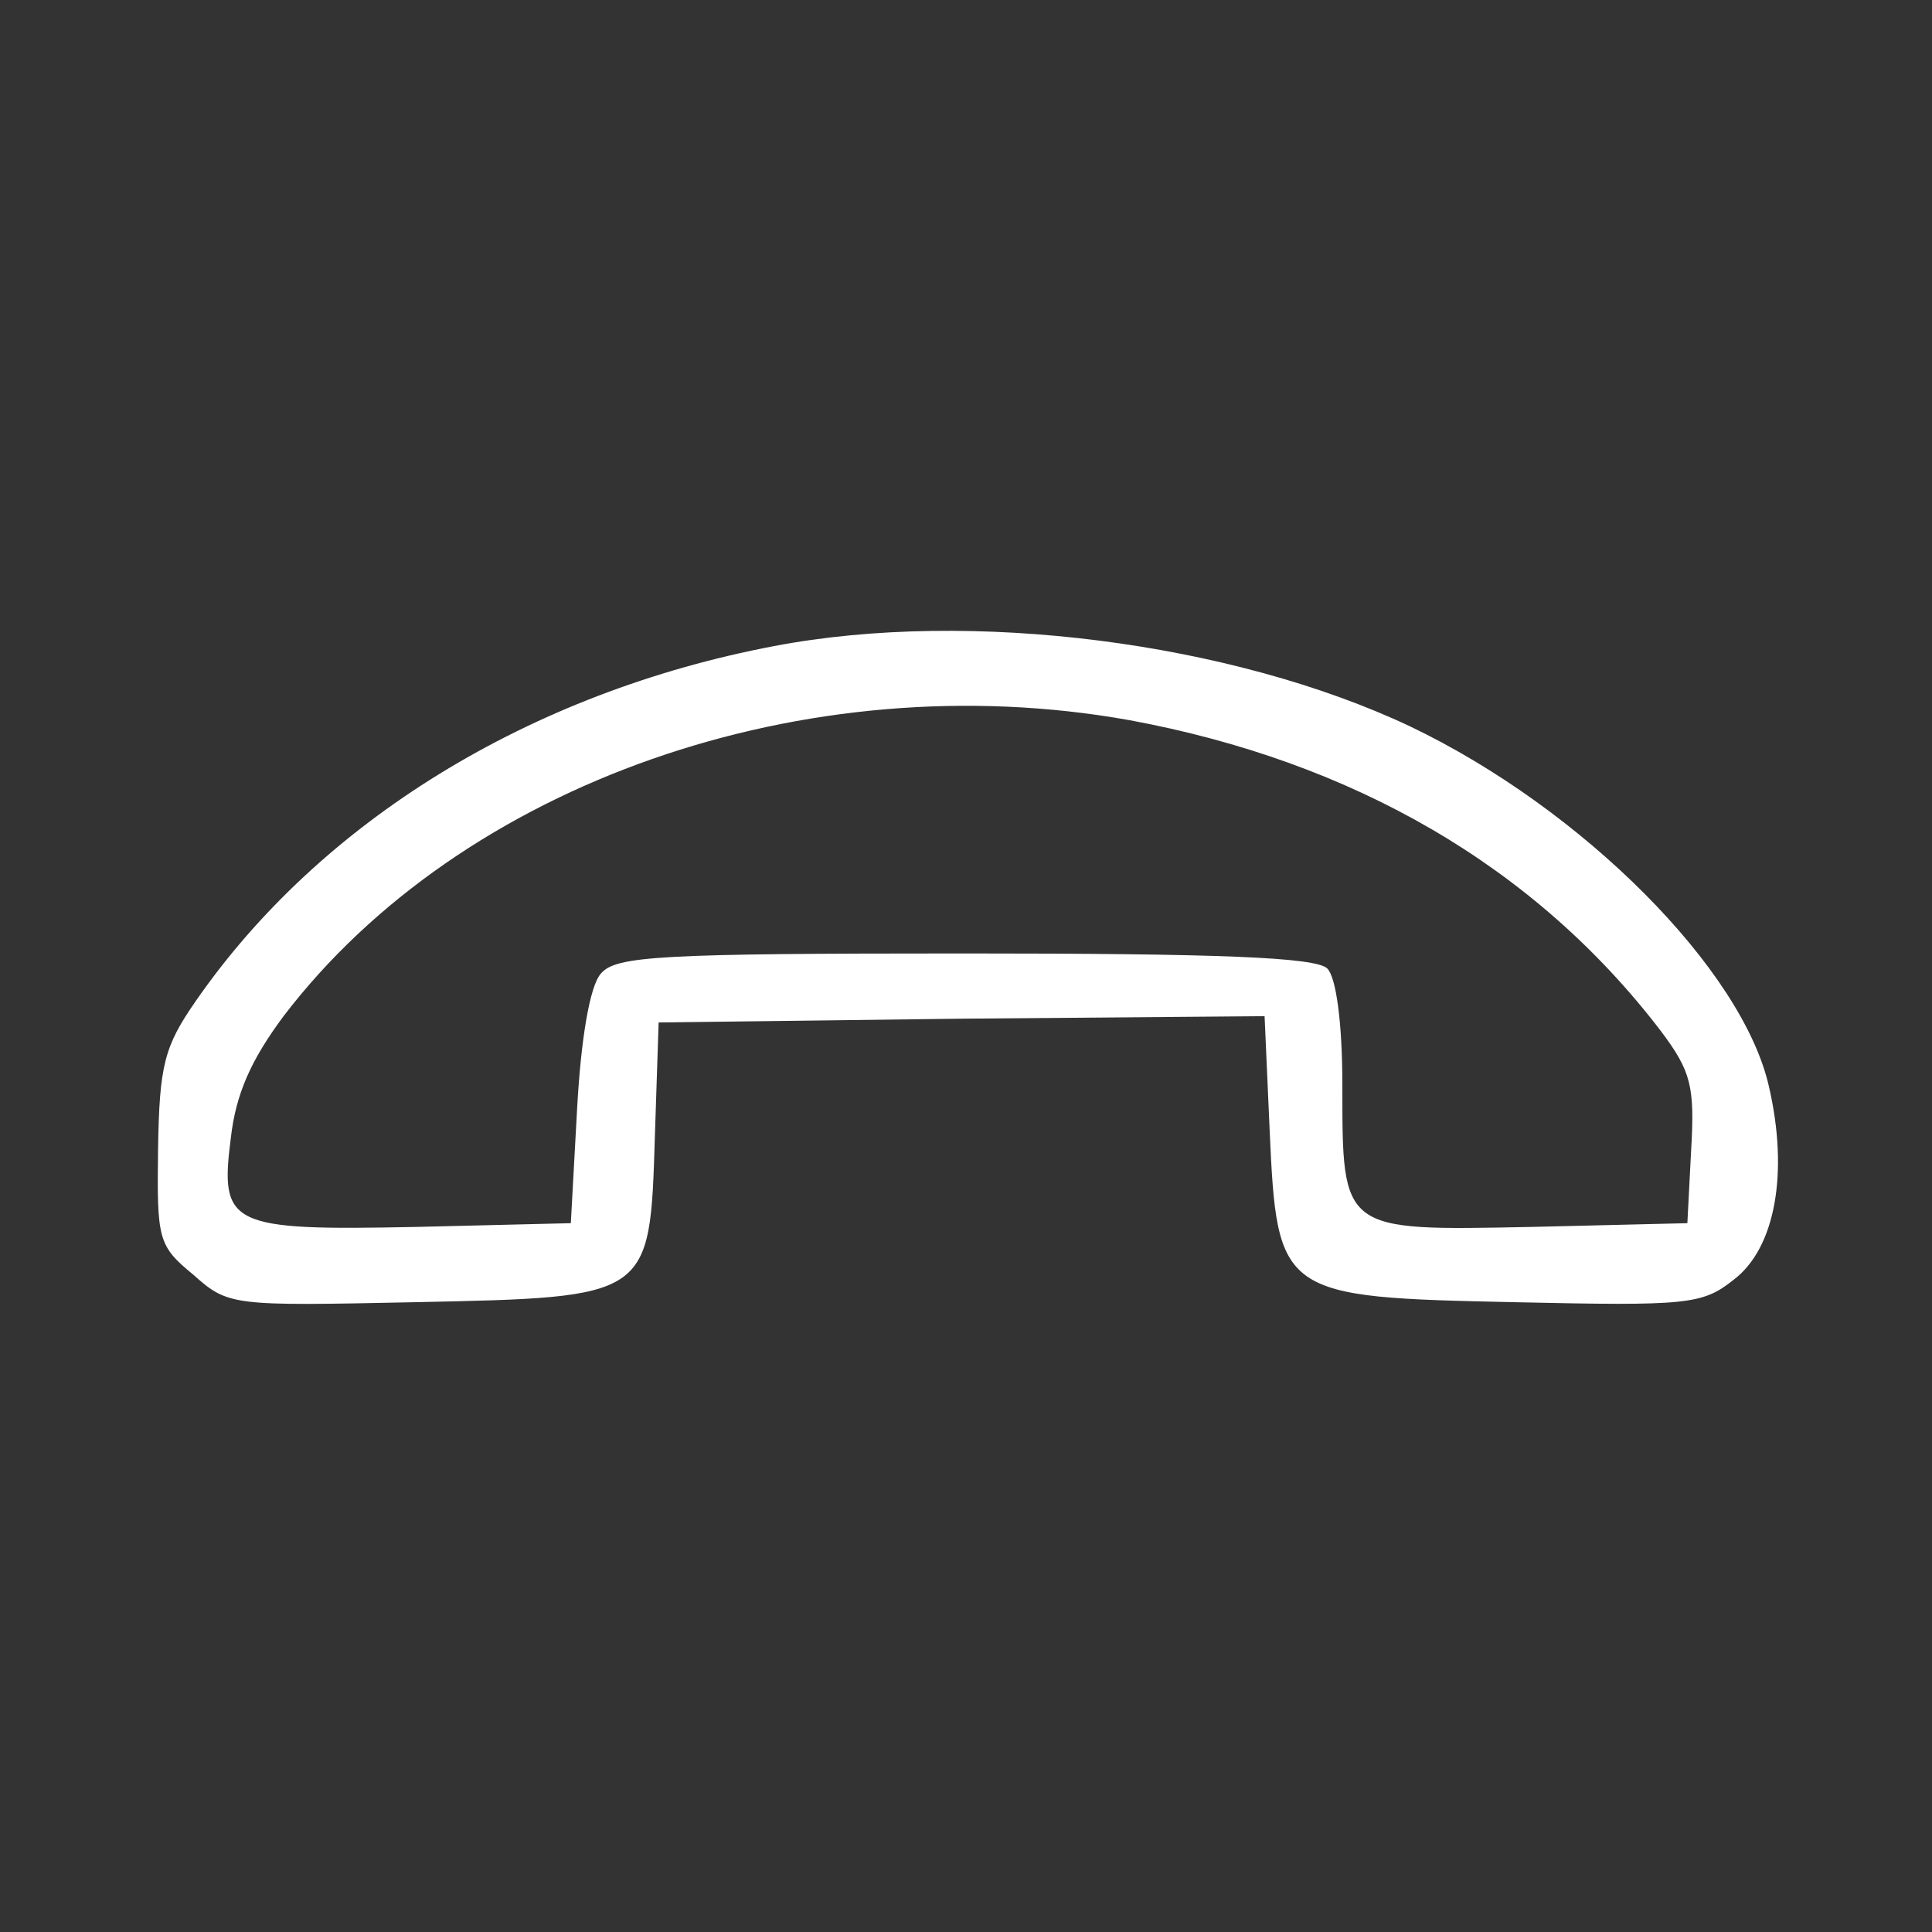 <?xml version="1.0" standalone="no"?>
<!DOCTYPE svg PUBLIC "-//W3C//DTD SVG 20010904//EN"
 "http://www.w3.org/TR/2001/REC-SVG-20010904/DTD/svg10.dtd">
<svg version="1.0" xmlns="http://www.w3.org/2000/svg"
 width="154pt" height="154pt" viewBox="0 0 154 154"
 preserveAspectRatio="xMidYMid meet">
<rect x="0" y="0" width="154" height="154" fill="#333333" stroke="none"/>
<g transform="translate(0,154) scale(0.1,-0.1)"
fill="#FFF" stroke="none">
<path d="M617 1025 c-195 -37 -362 -140 -461 -283 -25 -36 -29 -51 -30 -118
-1 -72 0 -77 28 -100 28 -25 31 -25 176 -22 189 4 188 3 192 132 l3 91 241 3
242 2 4 -90 c6 -133 8 -134 196 -138 137 -3 149 -2 174 18 33 25 44 85 28 154
-21 93 -148 221 -286 287 -142 67 -350 94 -507 64z m283 -59 c179 -33 324
-117 424 -248 24 -32 27 -44 24 -95 l-3 -58 -125 -3 c-151 -3 -150 -4 -150
113 0 50 -5 86 -12 93 -9 9 -87 12 -289 12 -244 0 -278 -2 -290 -16 -9 -10
-16 -53 -19 -108 l-5 -91 -124 -3 c-148 -3 -156 1 -147 71 4 35 16 62 42 97
142 186 417 282 674 236z"/>
</g>
</svg>
